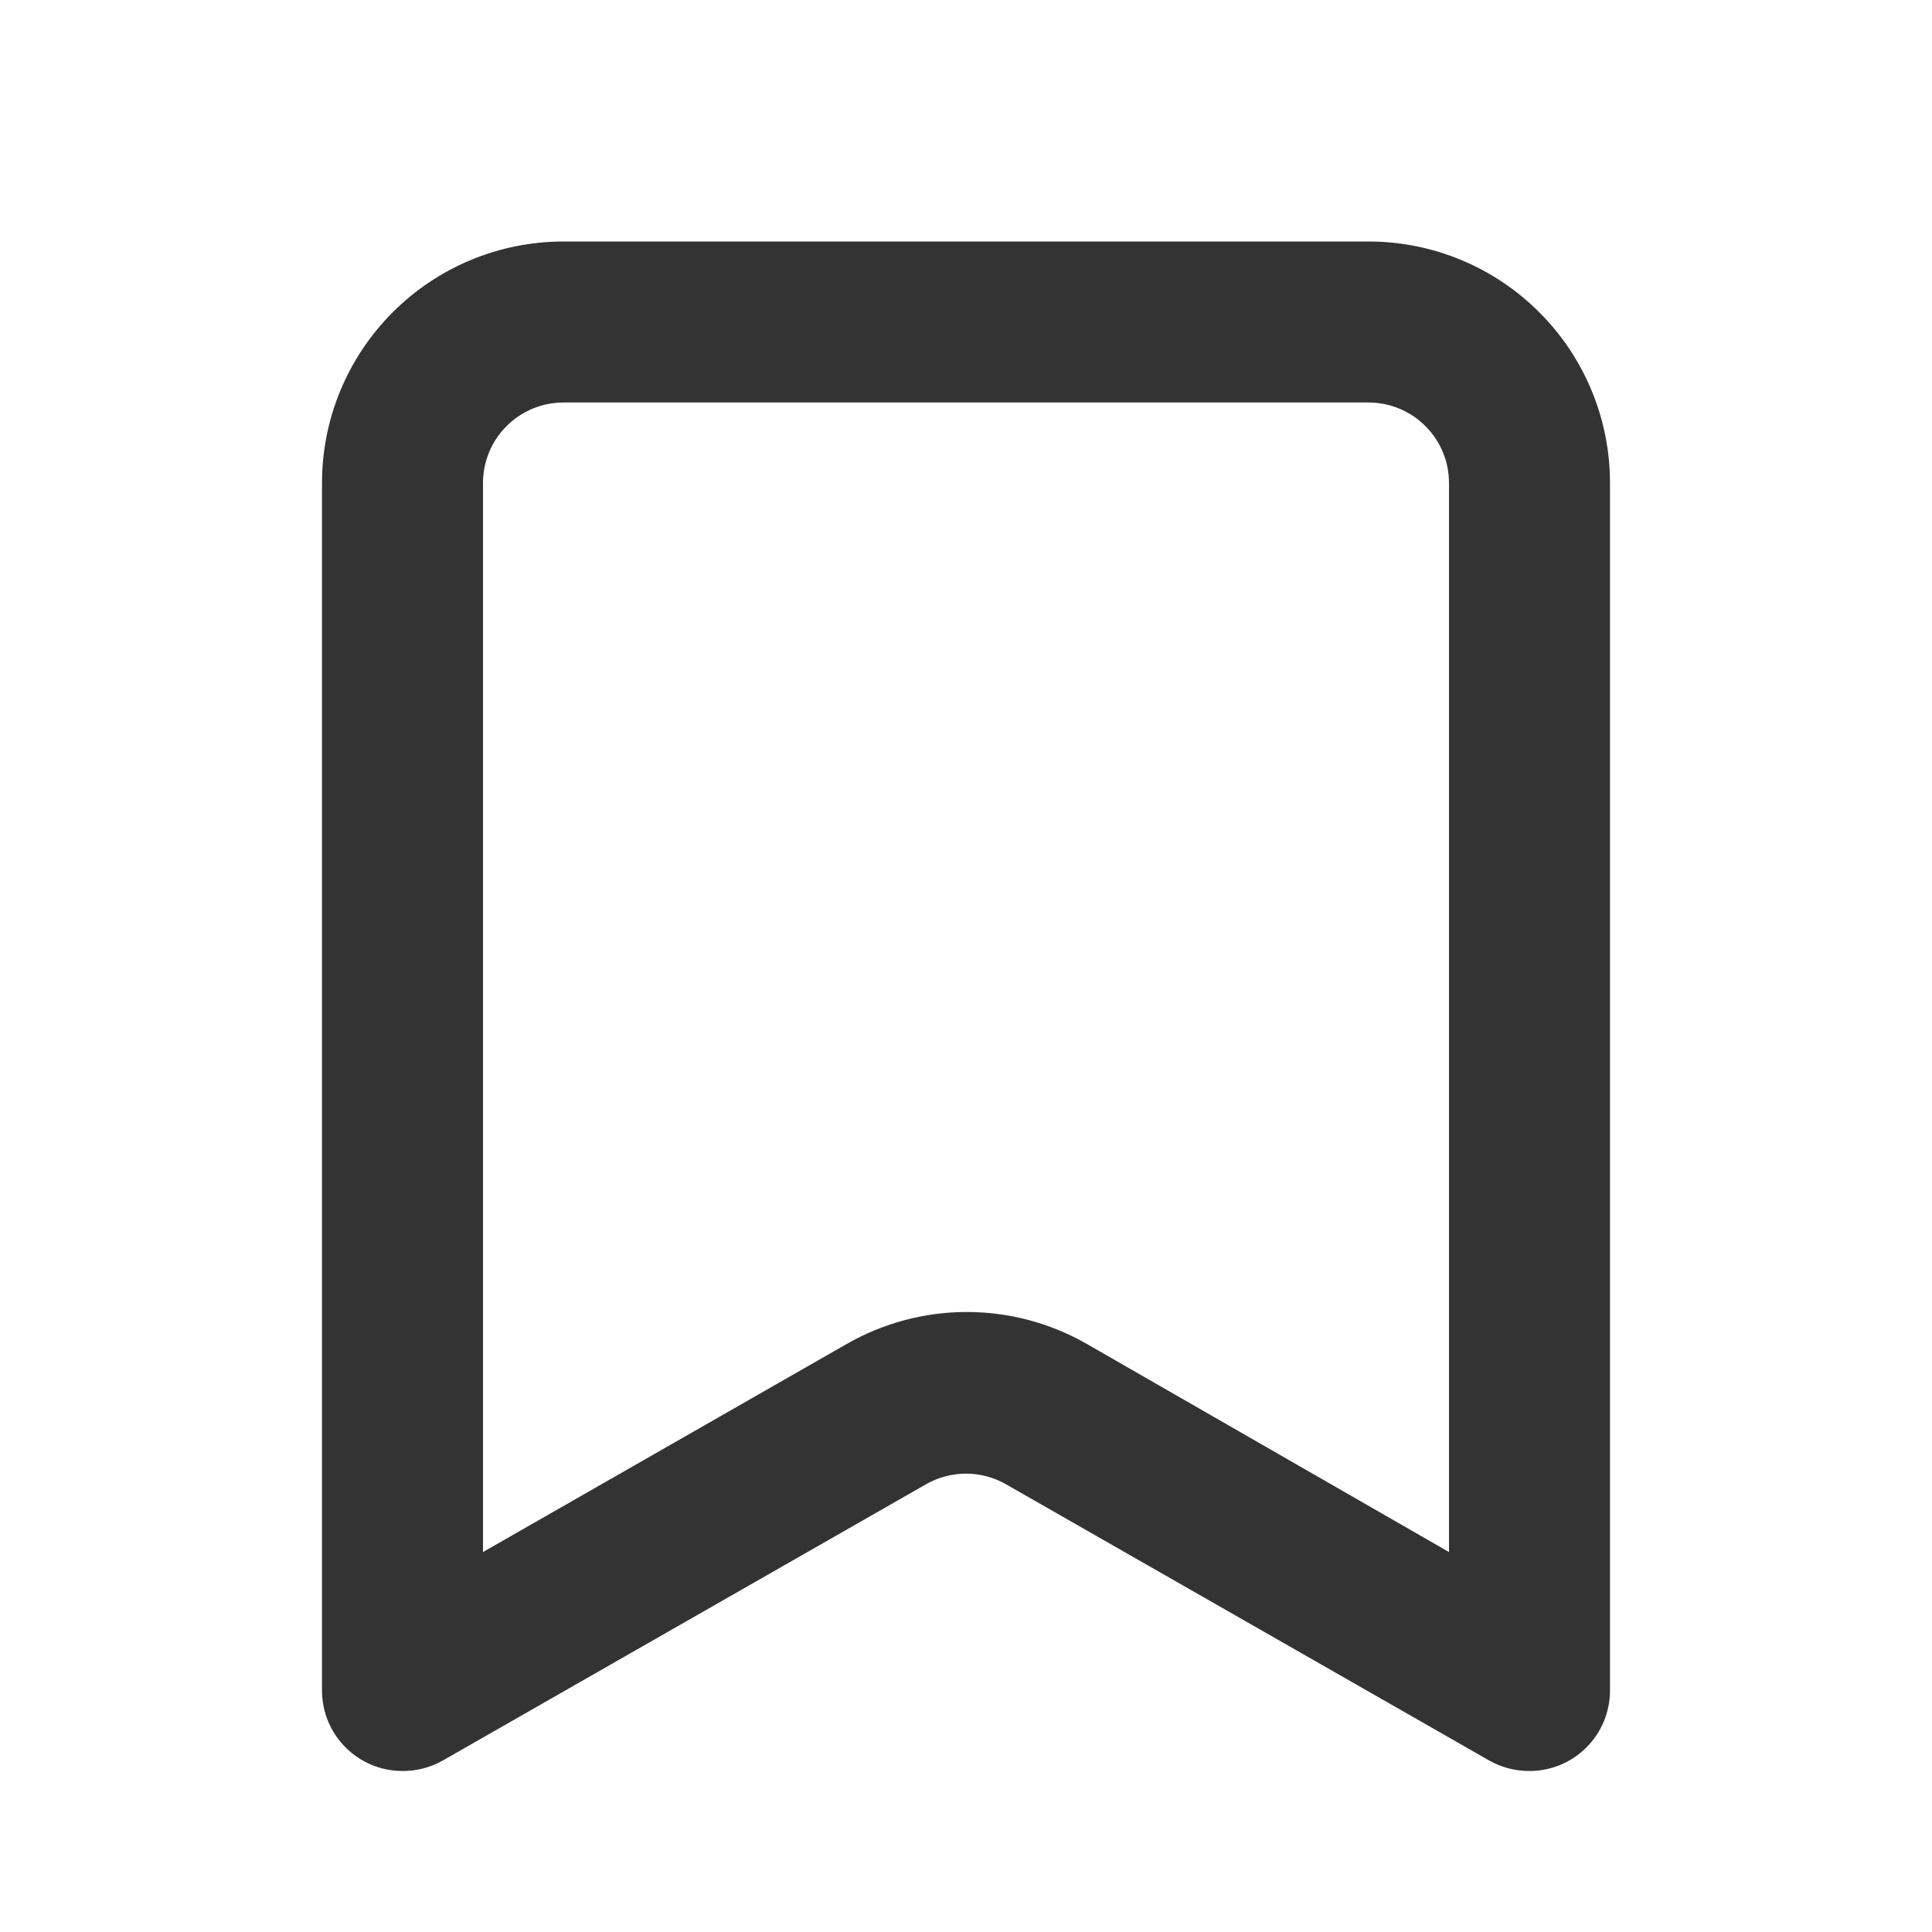 <svg width="24" height="24" viewBox="0 0 24 24" fill="none" xmlns="http://www.w3.org/2000/svg">
<path d="M19 22C18.825 22.001 18.652 21.956 18.5 21.87L12.5 18.44C12.348 18.352 12.175 18.306 12 18.306C11.825 18.306 11.652 18.352 11.5 18.44L5.5 21.87C5.348 21.956 5.175 22.001 5 22C4.735 22 4.48 21.895 4.293 21.707C4.105 21.52 4 21.265 4 21V6C4 5.204 4.316 4.441 4.879 3.879C5.441 3.316 6.204 3 7 3H17C17.796 3 18.559 3.316 19.121 3.879C19.684 4.441 20 5.204 20 6V21C20 21.265 19.895 21.52 19.707 21.707C19.52 21.895 19.265 22 19 22ZM7 5C6.735 5 6.48 5.105 6.293 5.293C6.105 5.48 6 5.735 6 6V19.28L10.51 16.7C10.966 16.437 11.483 16.298 12.01 16.298C12.537 16.298 13.054 16.437 13.51 16.7L18 19.28V6C18 5.735 17.895 5.48 17.707 5.293C17.52 5.105 17.265 5 17 5H7Z" fill="#333333"/>
</svg>
